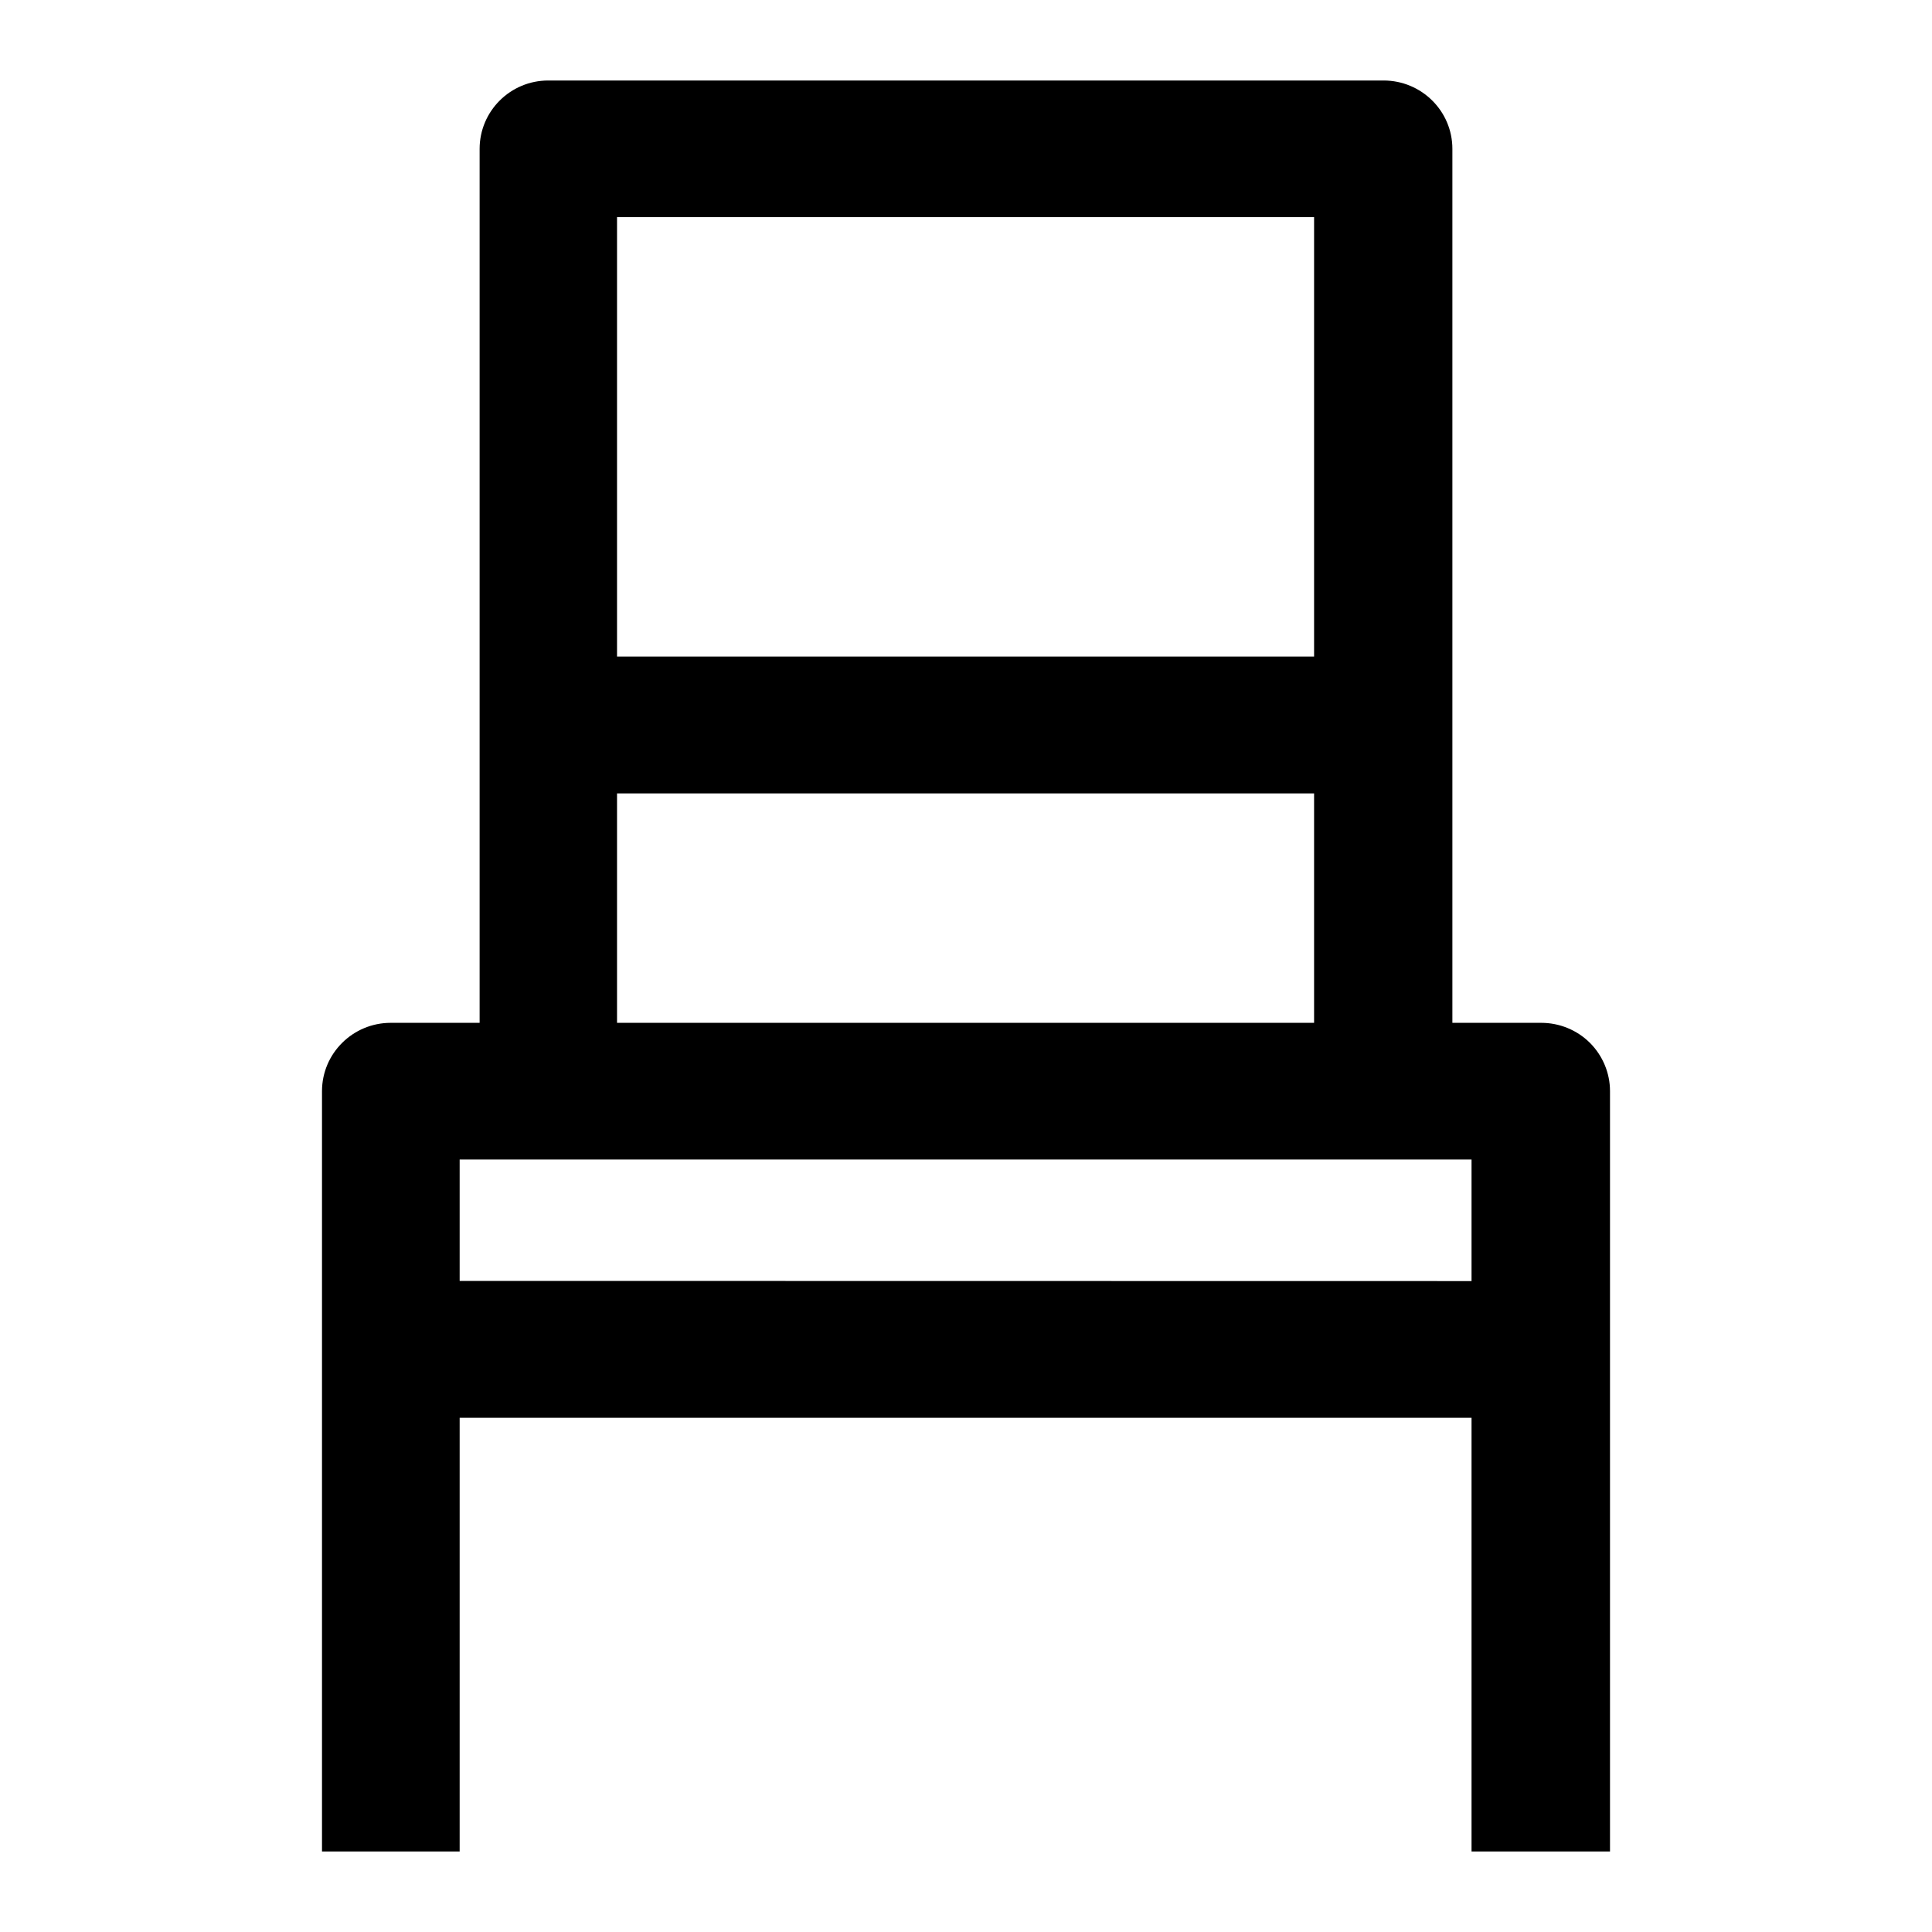 <svg xmlns="http://www.w3.org/2000/svg" width="24" height="24" viewBox="0 0 24 24">
    <defs>
        <filter id="huqsx07lna" color-interpolation-filters="auto">
            <feColorMatrix in="SourceGraphic" values="0 0 0 0 0.732 0 0 0 0 0.732 0 0 0 0 0.732 0 0 0 1 0"/>
        </filter>
    </defs>
    <g fill="none" fill-rule="evenodd">
        <g>
            <g filter="url(#huqsx07lna)" transform="translate(-16, -114) translate(0, 90)">
                <g>
                    <g fill="#000" fill-rule="nonzero">
                        <path d="M14.28 22v-5.388H1.71V22H0v-9.445c0-.469.383-.849.854-.849h1.104V.85C1.958.38 2.34 0 2.811 0h10.376c.472 0 .855.38.855.849v10.857h1.104c.226 0 .444.089.604.248.16.16.25.376.25.6V22h-1.72zm0-7.086v-1.51H1.71v1.508l12.571.002zm-1.956-3.208v-2.85H3.665v2.85h8.659zm0-4.55V1.697H3.665v5.459h8.659z" transform="translate(16, 24) translate(4, 1)"/>
                    </g>
                </g>
            </g>
        </g>
    </g>
</svg>
